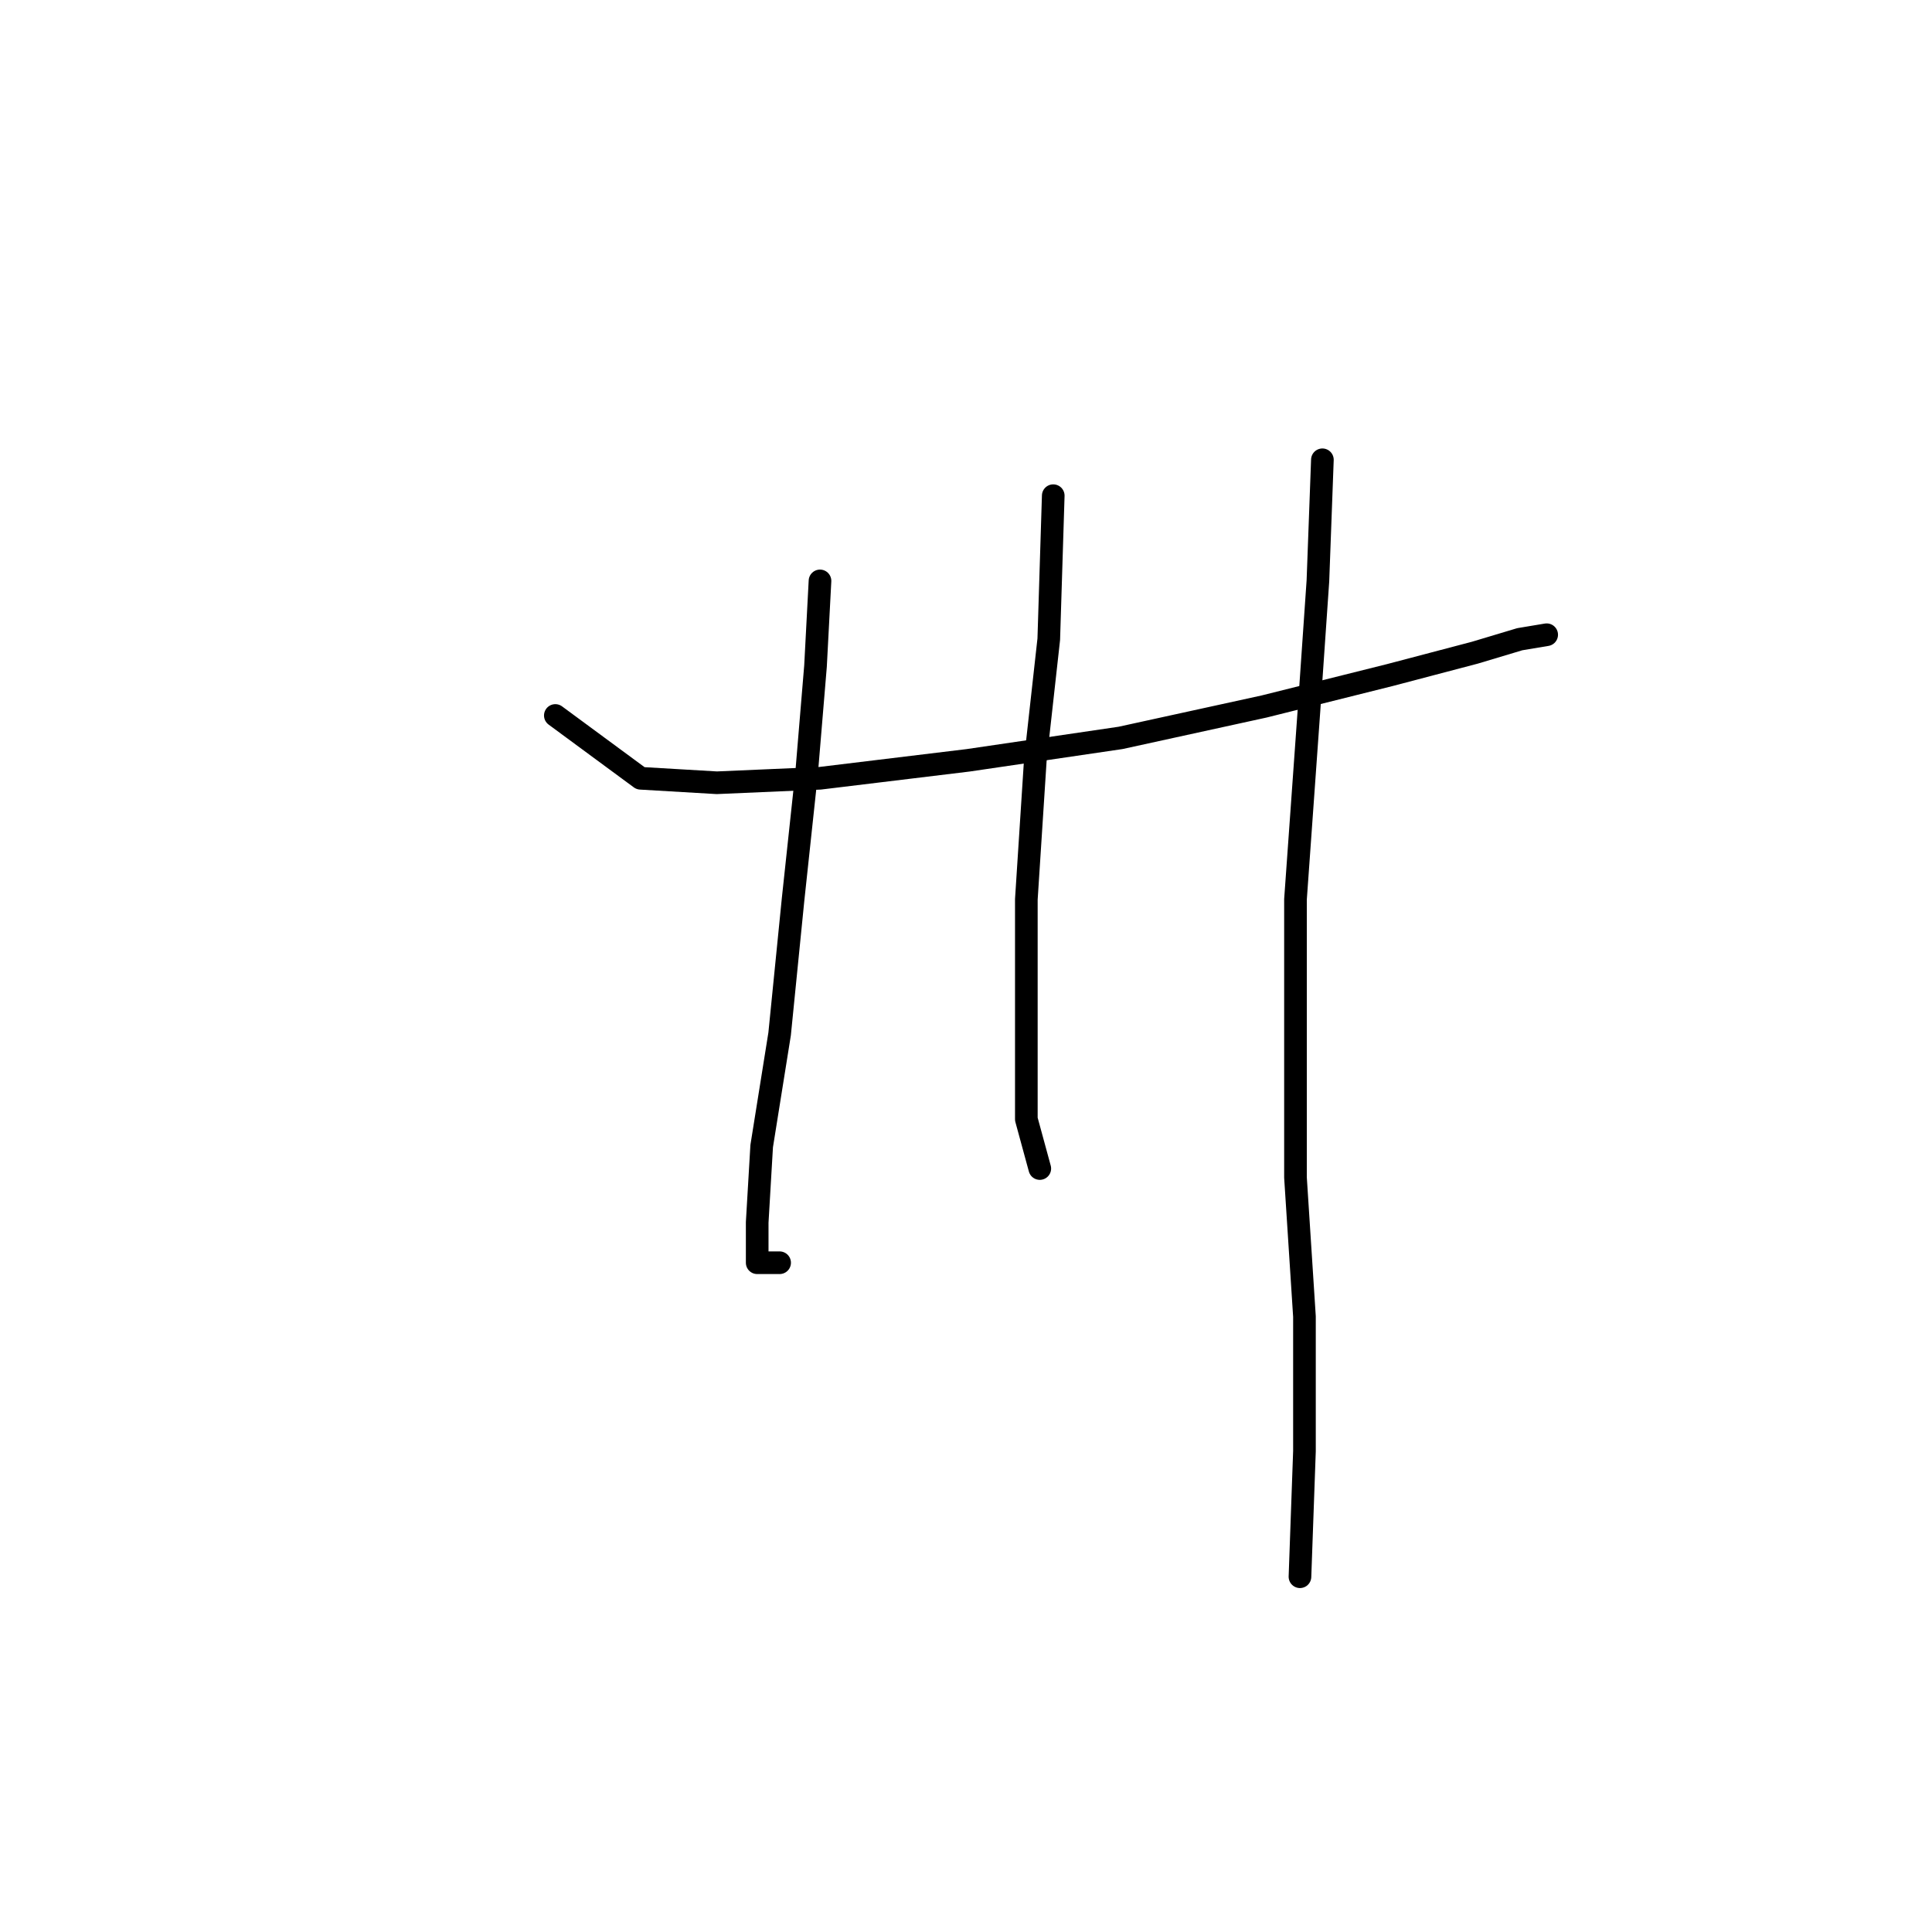 <?xml version="1.0" standalone="no"?>
    <svg width="256" height="256" xmlns="http://www.w3.org/2000/svg" version="1.1">
    <polyline stroke="black" stroke-width="3" stroke-linecap="round" fill="transparent" stroke-linejoin="round" points="73.585 94.804 84.878 103.126 94.983 103.72 108.654 103.126 128.268 100.748 148.477 97.776 167.497 93.615 184.14 89.455 195.433 86.483 201.377 84.7 204.943 84.105 204.943 84.105 " />
        <polyline stroke="black" stroke-width="3" stroke-linecap="round" fill="transparent" stroke-linejoin="round" points="108.654 76.973 108.059 88.266 106.871 102.531 105.087 119.174 103.304 137.005 100.927 151.865 100.332 161.969 100.332 167.319 103.304 167.319 103.304 167.319 " />
        <polyline stroke="black" stroke-width="3" stroke-linecap="round" fill="transparent" stroke-linejoin="round" points="139.561 65.68 138.967 84.7 137.184 100.748 135.995 119.174 135.995 136.411 135.995 148.299 137.778 154.837 137.778 154.837 " />
        <polyline stroke="black" stroke-width="3" stroke-linecap="round" fill="transparent" stroke-linejoin="round" points="175.224 60.925 174.63 76.973 173.441 94.21 171.658 119.174 171.658 137.6 171.658 156.025 172.847 174.451 172.847 192.283 172.252 208.925 172.252 208.925 " />
        </svg>
